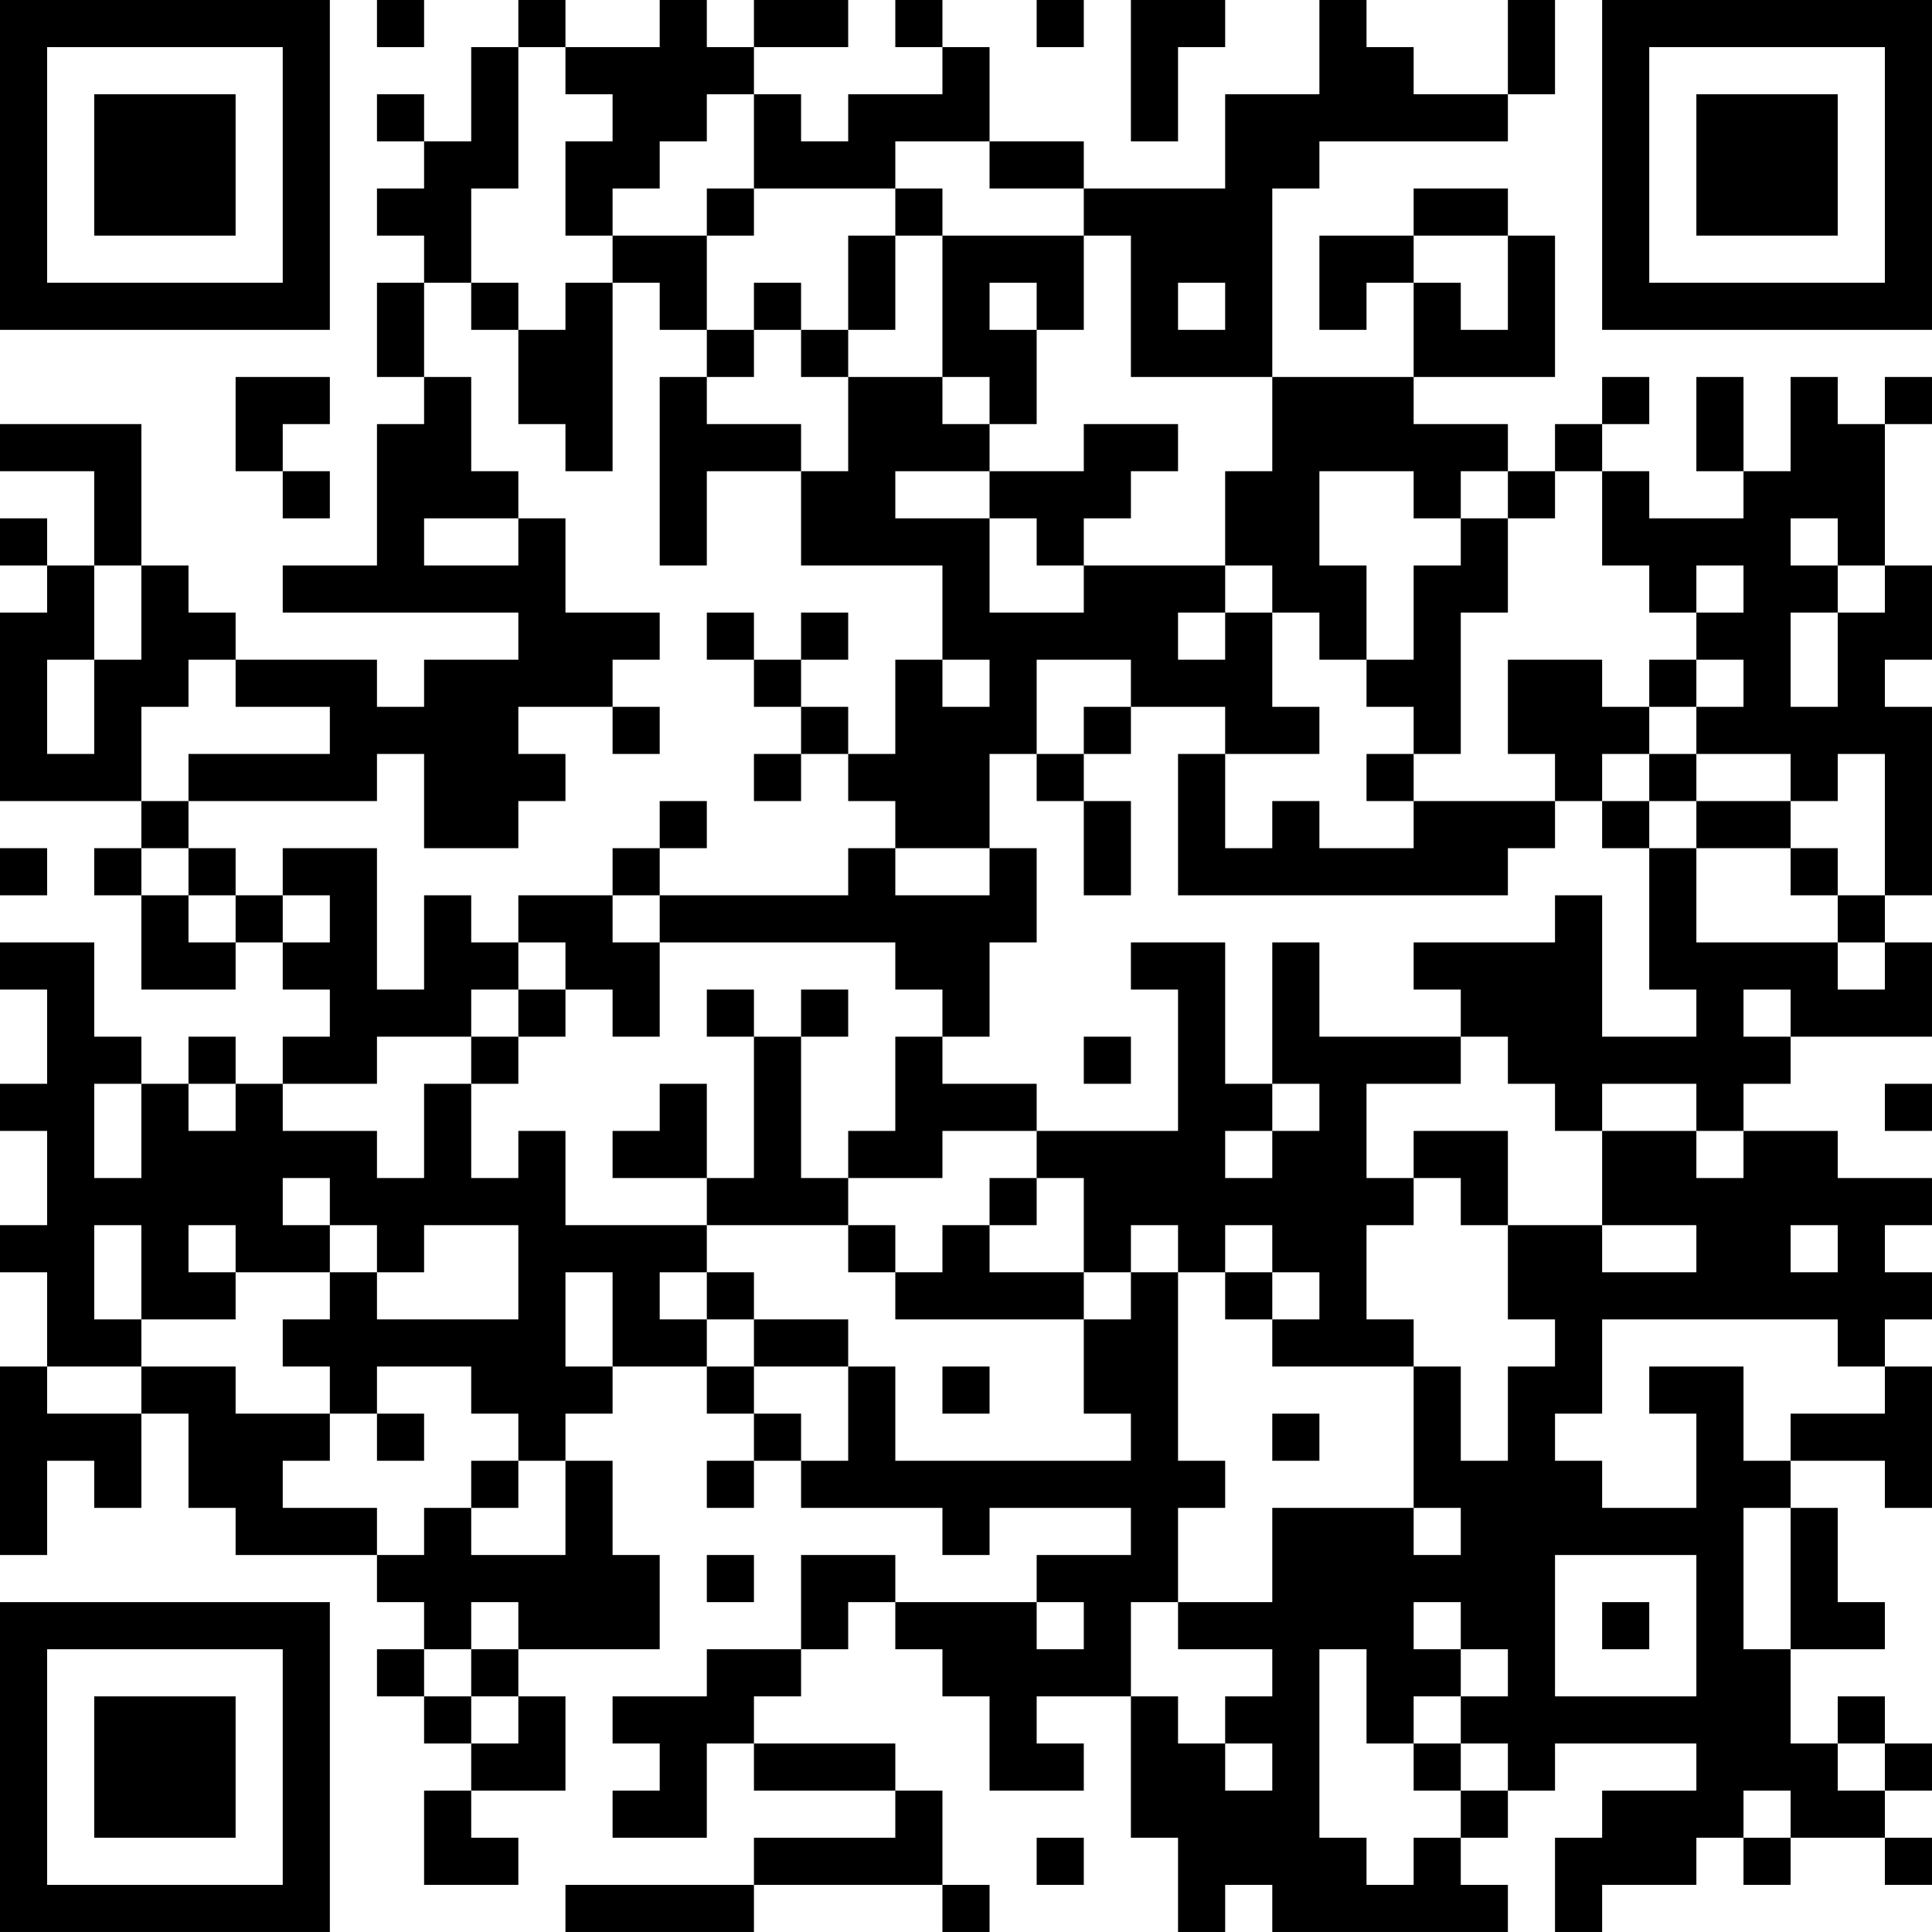 <?xml version="1.0" encoding="UTF-8"?>
<svg xmlns="http://www.w3.org/2000/svg" version="1.1" width="200" height="200" viewBox="0 0 200 200"><rect x="0" y="0" width="200" height="200" fill="#ffffff"/><g transform="scale(4.878)"><g transform="translate(0,0)"><path fill-rule="evenodd" d="M8 0L8 1L9 1L9 0ZM11 0L11 1L10 1L10 3L9 3L9 2L8 2L8 3L9 3L9 4L8 4L8 5L9 5L9 6L8 6L8 8L9 8L9 9L8 9L8 12L6 12L6 13L11 13L11 14L9 14L9 15L8 15L8 14L5 14L5 13L4 13L4 12L3 12L3 9L0 9L0 10L2 10L2 12L1 12L1 11L0 11L0 12L1 12L1 13L0 13L0 17L3 17L3 18L2 18L2 19L3 19L3 21L5 21L5 20L6 20L6 21L7 21L7 22L6 22L6 23L5 23L5 22L4 22L4 23L3 23L3 22L2 22L2 20L0 20L0 21L1 21L1 23L0 23L0 24L1 24L1 26L0 26L0 27L1 27L1 29L0 29L0 33L1 33L1 31L2 31L2 32L3 32L3 30L4 30L4 32L5 32L5 33L8 33L8 34L9 34L9 35L8 35L8 36L9 36L9 37L10 37L10 38L9 38L9 40L11 40L11 39L10 39L10 38L12 38L12 36L11 36L11 35L14 35L14 33L13 33L13 31L12 31L12 30L13 30L13 29L15 29L15 30L16 30L16 31L15 31L15 32L16 32L16 31L17 31L17 32L20 32L20 33L21 33L21 32L24 32L24 33L22 33L22 34L19 34L19 33L17 33L17 35L15 35L15 36L13 36L13 37L14 37L14 38L13 38L13 39L15 39L15 37L16 37L16 38L19 38L19 39L16 39L16 40L12 40L12 41L16 41L16 40L20 40L20 41L21 41L21 40L20 40L20 38L19 38L19 37L16 37L16 36L17 36L17 35L18 35L18 34L19 34L19 35L20 35L20 36L21 36L21 38L23 38L23 37L22 37L22 36L24 36L24 39L25 39L25 41L26 41L26 40L27 40L27 41L32 41L32 40L31 40L31 39L32 39L32 38L33 38L33 37L36 37L36 38L34 38L34 39L33 39L33 41L34 41L34 40L36 40L36 39L37 39L37 40L38 40L38 39L40 39L40 40L41 40L41 39L40 39L40 38L41 38L41 37L40 37L40 36L39 36L39 37L38 37L38 35L40 35L40 34L39 34L39 32L38 32L38 31L40 31L40 32L41 32L41 29L40 29L40 28L41 28L41 27L40 27L40 26L41 26L41 25L39 25L39 24L37 24L37 23L38 23L38 22L41 22L41 20L40 20L40 19L41 19L41 15L40 15L40 14L41 14L41 12L40 12L40 9L41 9L41 8L40 8L40 9L39 9L39 8L38 8L38 10L37 10L37 8L36 8L36 10L37 10L37 11L35 11L35 10L34 10L34 9L35 9L35 8L34 8L34 9L33 9L33 10L32 10L32 9L30 9L30 8L33 8L33 5L32 5L32 4L30 4L30 5L28 5L28 7L29 7L29 6L30 6L30 8L27 8L27 4L28 4L28 3L32 3L32 2L33 2L33 0L32 0L32 2L30 2L30 1L29 1L29 0L28 0L28 2L26 2L26 4L23 4L23 3L21 3L21 1L20 1L20 0L19 0L19 1L20 1L20 2L18 2L18 3L17 3L17 2L16 2L16 1L18 1L18 0L16 0L16 1L15 1L15 0L14 0L14 1L12 1L12 0ZM22 0L22 1L23 1L23 0ZM24 0L24 3L25 3L25 1L26 1L26 0ZM11 1L11 4L10 4L10 6L9 6L9 8L10 8L10 10L11 10L11 11L9 11L9 12L11 12L11 11L12 11L12 13L14 13L14 14L13 14L13 15L11 15L11 16L12 16L12 17L11 17L11 18L9 18L9 16L8 16L8 17L4 17L4 16L7 16L7 15L5 15L5 14L4 14L4 15L3 15L3 17L4 17L4 18L3 18L3 19L4 19L4 20L5 20L5 19L6 19L6 20L7 20L7 19L6 19L6 18L8 18L8 21L9 21L9 19L10 19L10 20L11 20L11 21L10 21L10 22L8 22L8 23L6 23L6 24L8 24L8 25L9 25L9 23L10 23L10 25L11 25L11 24L12 24L12 26L15 26L15 27L14 27L14 28L15 28L15 29L16 29L16 30L17 30L17 31L18 31L18 29L19 29L19 31L24 31L24 30L23 30L23 28L24 28L24 27L25 27L25 31L26 31L26 32L25 32L25 34L24 34L24 36L25 36L25 37L26 37L26 38L27 38L27 37L26 37L26 36L27 36L27 35L25 35L25 34L27 34L27 32L30 32L30 33L31 33L31 32L30 32L30 29L31 29L31 31L32 31L32 29L33 29L33 28L32 28L32 26L34 26L34 27L36 27L36 26L34 26L34 24L36 24L36 25L37 25L37 24L36 24L36 23L34 23L34 24L33 24L33 23L32 23L32 22L31 22L31 21L30 21L30 20L33 20L33 19L34 19L34 22L36 22L36 21L35 21L35 18L36 18L36 20L39 20L39 21L40 21L40 20L39 20L39 19L40 19L40 16L39 16L39 17L38 17L38 16L36 16L36 15L37 15L37 14L36 14L36 13L37 13L37 12L36 12L36 13L35 13L35 12L34 12L34 10L33 10L33 11L32 11L32 10L31 10L31 11L30 11L30 10L28 10L28 12L29 12L29 14L28 14L28 13L27 13L27 12L26 12L26 10L27 10L27 8L24 8L24 5L23 5L23 4L21 4L21 3L19 3L19 4L16 4L16 2L15 2L15 3L14 3L14 4L13 4L13 5L12 5L12 3L13 3L13 2L12 2L12 1ZM15 4L15 5L13 5L13 6L12 6L12 7L11 7L11 6L10 6L10 7L11 7L11 9L12 9L12 10L13 10L13 6L14 6L14 7L15 7L15 8L14 8L14 12L15 12L15 10L17 10L17 12L20 12L20 14L19 14L19 16L18 16L18 15L17 15L17 14L18 14L18 13L17 13L17 14L16 14L16 13L15 13L15 14L16 14L16 15L17 15L17 16L16 16L16 17L17 17L17 16L18 16L18 17L19 17L19 18L18 18L18 19L14 19L14 18L15 18L15 17L14 17L14 18L13 18L13 19L11 19L11 20L12 20L12 21L11 21L11 22L10 22L10 23L11 23L11 22L12 22L12 21L13 21L13 22L14 22L14 20L19 20L19 21L20 21L20 22L19 22L19 24L18 24L18 25L17 25L17 22L18 22L18 21L17 21L17 22L16 22L16 21L15 21L15 22L16 22L16 25L15 25L15 23L14 23L14 24L13 24L13 25L15 25L15 26L18 26L18 27L19 27L19 28L23 28L23 27L24 27L24 26L25 26L25 27L26 27L26 28L27 28L27 29L30 29L30 28L29 28L29 26L30 26L30 25L31 25L31 26L32 26L32 24L30 24L30 25L29 25L29 23L31 23L31 22L28 22L28 20L27 20L27 23L26 23L26 20L24 20L24 21L25 21L25 24L22 24L22 23L20 23L20 22L21 22L21 20L22 20L22 18L21 18L21 16L22 16L22 17L23 17L23 19L24 19L24 17L23 17L23 16L24 16L24 15L26 15L26 16L25 16L25 19L32 19L32 18L33 18L33 17L34 17L34 18L35 18L35 17L36 17L36 18L38 18L38 19L39 19L39 18L38 18L38 17L36 17L36 16L35 16L35 15L36 15L36 14L35 14L35 15L34 15L34 14L32 14L32 16L33 16L33 17L30 17L30 16L31 16L31 13L32 13L32 11L31 11L31 12L30 12L30 14L29 14L29 15L30 15L30 16L29 16L29 17L30 17L30 18L28 18L28 17L27 17L27 18L26 18L26 16L28 16L28 15L27 15L27 13L26 13L26 12L23 12L23 11L24 11L24 10L25 10L25 9L23 9L23 10L21 10L21 9L22 9L22 7L23 7L23 5L20 5L20 4L19 4L19 5L18 5L18 7L17 7L17 6L16 6L16 7L15 7L15 5L16 5L16 4ZM19 5L19 7L18 7L18 8L17 8L17 7L16 7L16 8L15 8L15 9L17 9L17 10L18 10L18 8L20 8L20 9L21 9L21 8L20 8L20 5ZM30 5L30 6L31 6L31 7L32 7L32 5ZM21 6L21 7L22 7L22 6ZM25 6L25 7L26 7L26 6ZM5 8L5 10L6 10L6 11L7 11L7 10L6 10L6 9L7 9L7 8ZM19 10L19 11L21 11L21 13L23 13L23 12L22 12L22 11L21 11L21 10ZM38 11L38 12L39 12L39 13L38 13L38 15L39 15L39 13L40 13L40 12L39 12L39 11ZM2 12L2 14L1 14L1 16L2 16L2 14L3 14L3 12ZM25 13L25 14L26 14L26 13ZM20 14L20 15L21 15L21 14ZM22 14L22 16L23 16L23 15L24 15L24 14ZM13 15L13 16L14 16L14 15ZM34 16L34 17L35 17L35 16ZM0 18L0 19L1 19L1 18ZM4 18L4 19L5 19L5 18ZM19 18L19 19L21 19L21 18ZM13 19L13 20L14 20L14 19ZM37 21L37 22L38 22L38 21ZM23 22L23 23L24 23L24 22ZM2 23L2 25L3 25L3 23ZM4 23L4 24L5 24L5 23ZM27 23L27 24L26 24L26 25L27 25L27 24L28 24L28 23ZM40 23L40 24L41 24L41 23ZM20 24L20 25L18 25L18 26L19 26L19 27L20 27L20 26L21 26L21 27L23 27L23 25L22 25L22 24ZM6 25L6 26L7 26L7 27L5 27L5 26L4 26L4 27L5 27L5 28L3 28L3 26L2 26L2 28L3 28L3 29L1 29L1 30L3 30L3 29L5 29L5 30L7 30L7 31L6 31L6 32L8 32L8 33L9 33L9 32L10 32L10 33L12 33L12 31L11 31L11 30L10 30L10 29L8 29L8 30L7 30L7 29L6 29L6 28L7 28L7 27L8 27L8 28L11 28L11 26L9 26L9 27L8 27L8 26L7 26L7 25ZM21 25L21 26L22 26L22 25ZM26 26L26 27L27 27L27 28L28 28L28 27L27 27L27 26ZM38 26L38 27L39 27L39 26ZM12 27L12 29L13 29L13 27ZM15 27L15 28L16 28L16 29L18 29L18 28L16 28L16 27ZM34 28L34 30L33 30L33 31L34 31L34 32L36 32L36 30L35 30L35 29L37 29L37 31L38 31L38 30L40 30L40 29L39 29L39 28ZM20 29L20 30L21 30L21 29ZM8 30L8 31L9 31L9 30ZM27 30L27 31L28 31L28 30ZM10 31L10 32L11 32L11 31ZM37 32L37 35L38 35L38 32ZM15 33L15 34L16 34L16 33ZM33 33L33 36L36 36L36 33ZM10 34L10 35L9 35L9 36L10 36L10 37L11 37L11 36L10 36L10 35L11 35L11 34ZM22 34L22 35L23 35L23 34ZM30 34L30 35L31 35L31 36L30 36L30 37L29 37L29 35L28 35L28 39L29 39L29 40L30 40L30 39L31 39L31 38L32 38L32 37L31 37L31 36L32 36L32 35L31 35L31 34ZM34 34L34 35L35 35L35 34ZM30 37L30 38L31 38L31 37ZM39 37L39 38L40 38L40 37ZM37 38L37 39L38 39L38 38ZM22 39L22 40L23 40L23 39ZM0 0L0 7L7 7L7 0ZM1 1L1 6L6 6L6 1ZM2 2L2 5L5 5L5 2ZM34 0L34 7L41 7L41 0ZM35 1L35 6L40 6L40 1ZM36 2L36 5L39 5L39 2ZM0 34L0 41L7 41L7 34ZM1 35L1 40L6 40L6 35ZM2 36L2 39L5 39L5 36Z" fill="#000000"/></g></g></svg>
